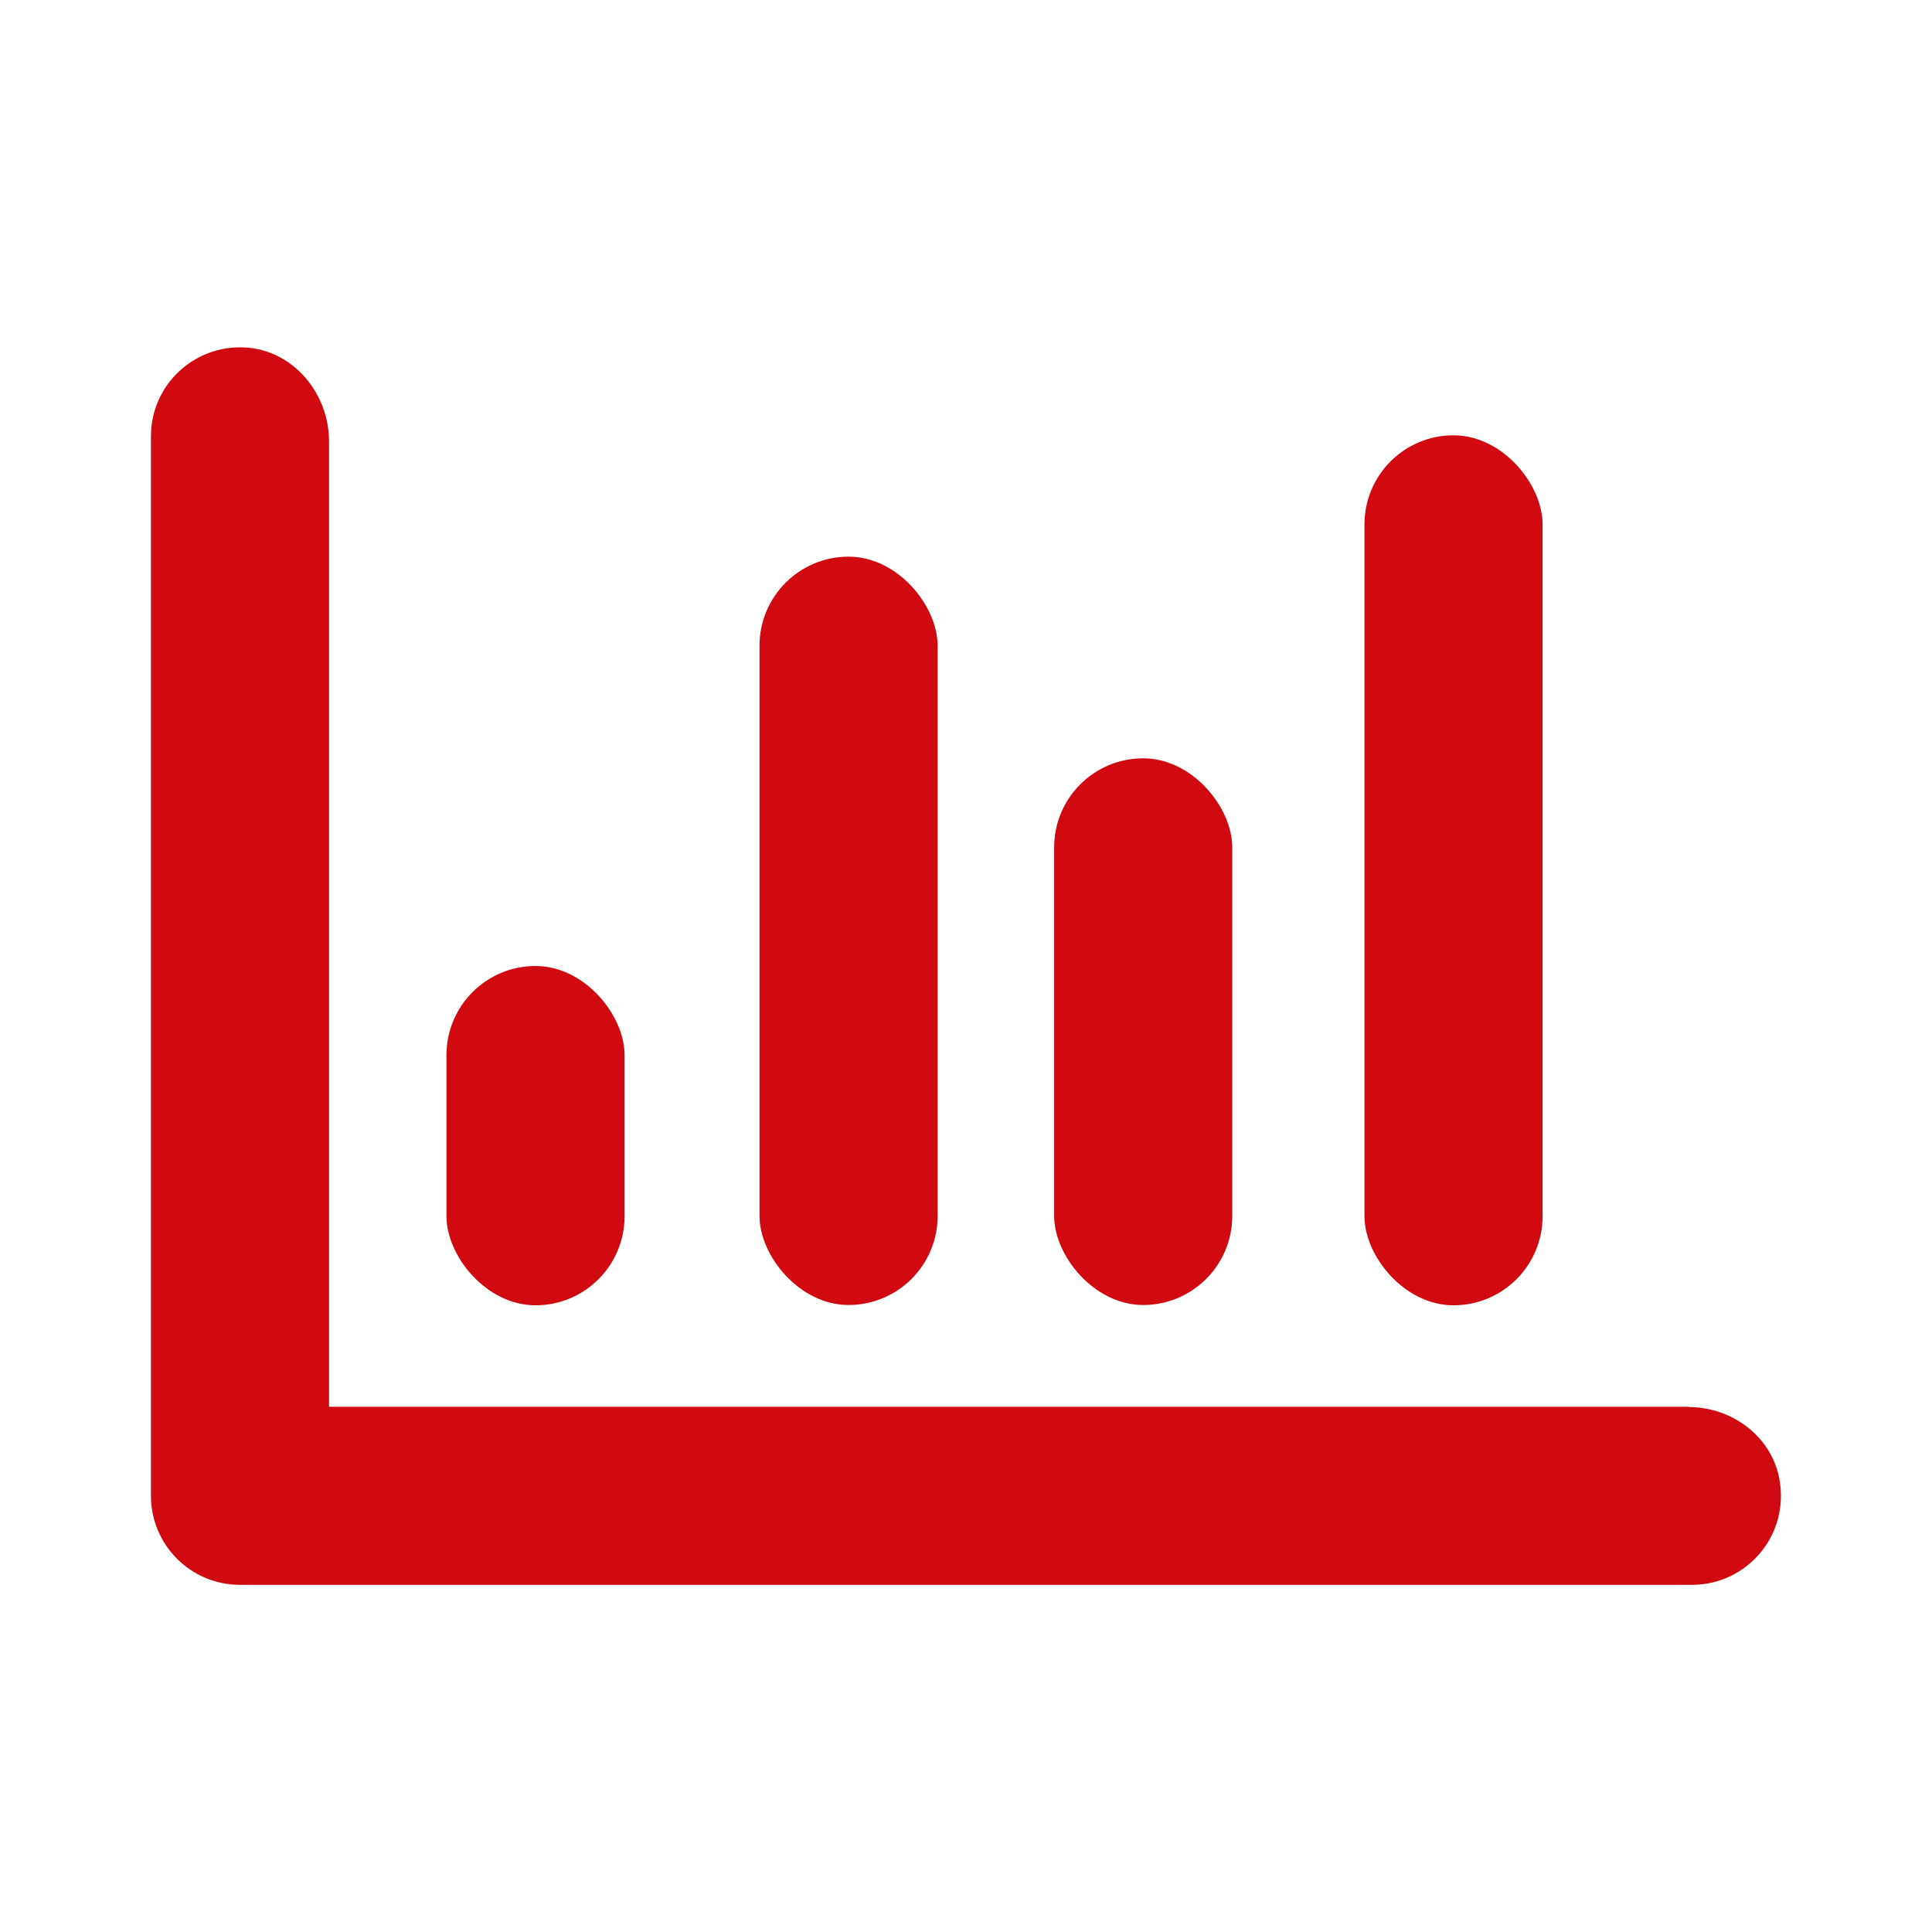 <?xml version="1.0" encoding="UTF-8"?><svg id="a" xmlns="http://www.w3.org/2000/svg" viewBox="0 0 64 64"><defs><style>.b{fill:#d00a10;}</style></defs><path class="b" d="M55.94,46.6H10.9V14.62c0-1.6-1.2-3.03-2.79-3.11-1.7-.09-3.11,1.26-3.11,2.94V49.55c0,1.63,1.32,2.95,2.95,2.95H56.05c1.82,0,3.25-1.65,2.89-3.53-.27-1.4-1.58-2.36-3-2.36Z"/><rect class="b" x="14.79" y="32" width="5.9" height="11.24" rx="2.95" ry="2.95"/><rect class="b" x="25.16" y="18.44" width="5.9" height="24.79" rx="2.95" ry="2.95"/><rect class="b" x="34.92" y="25.12" width="5.9" height="18.11" rx="2.95" ry="2.95"/><rect class="b" x="45.2" y="14.42" width="5.9" height="28.82" rx="2.95" ry="2.95"/></svg>